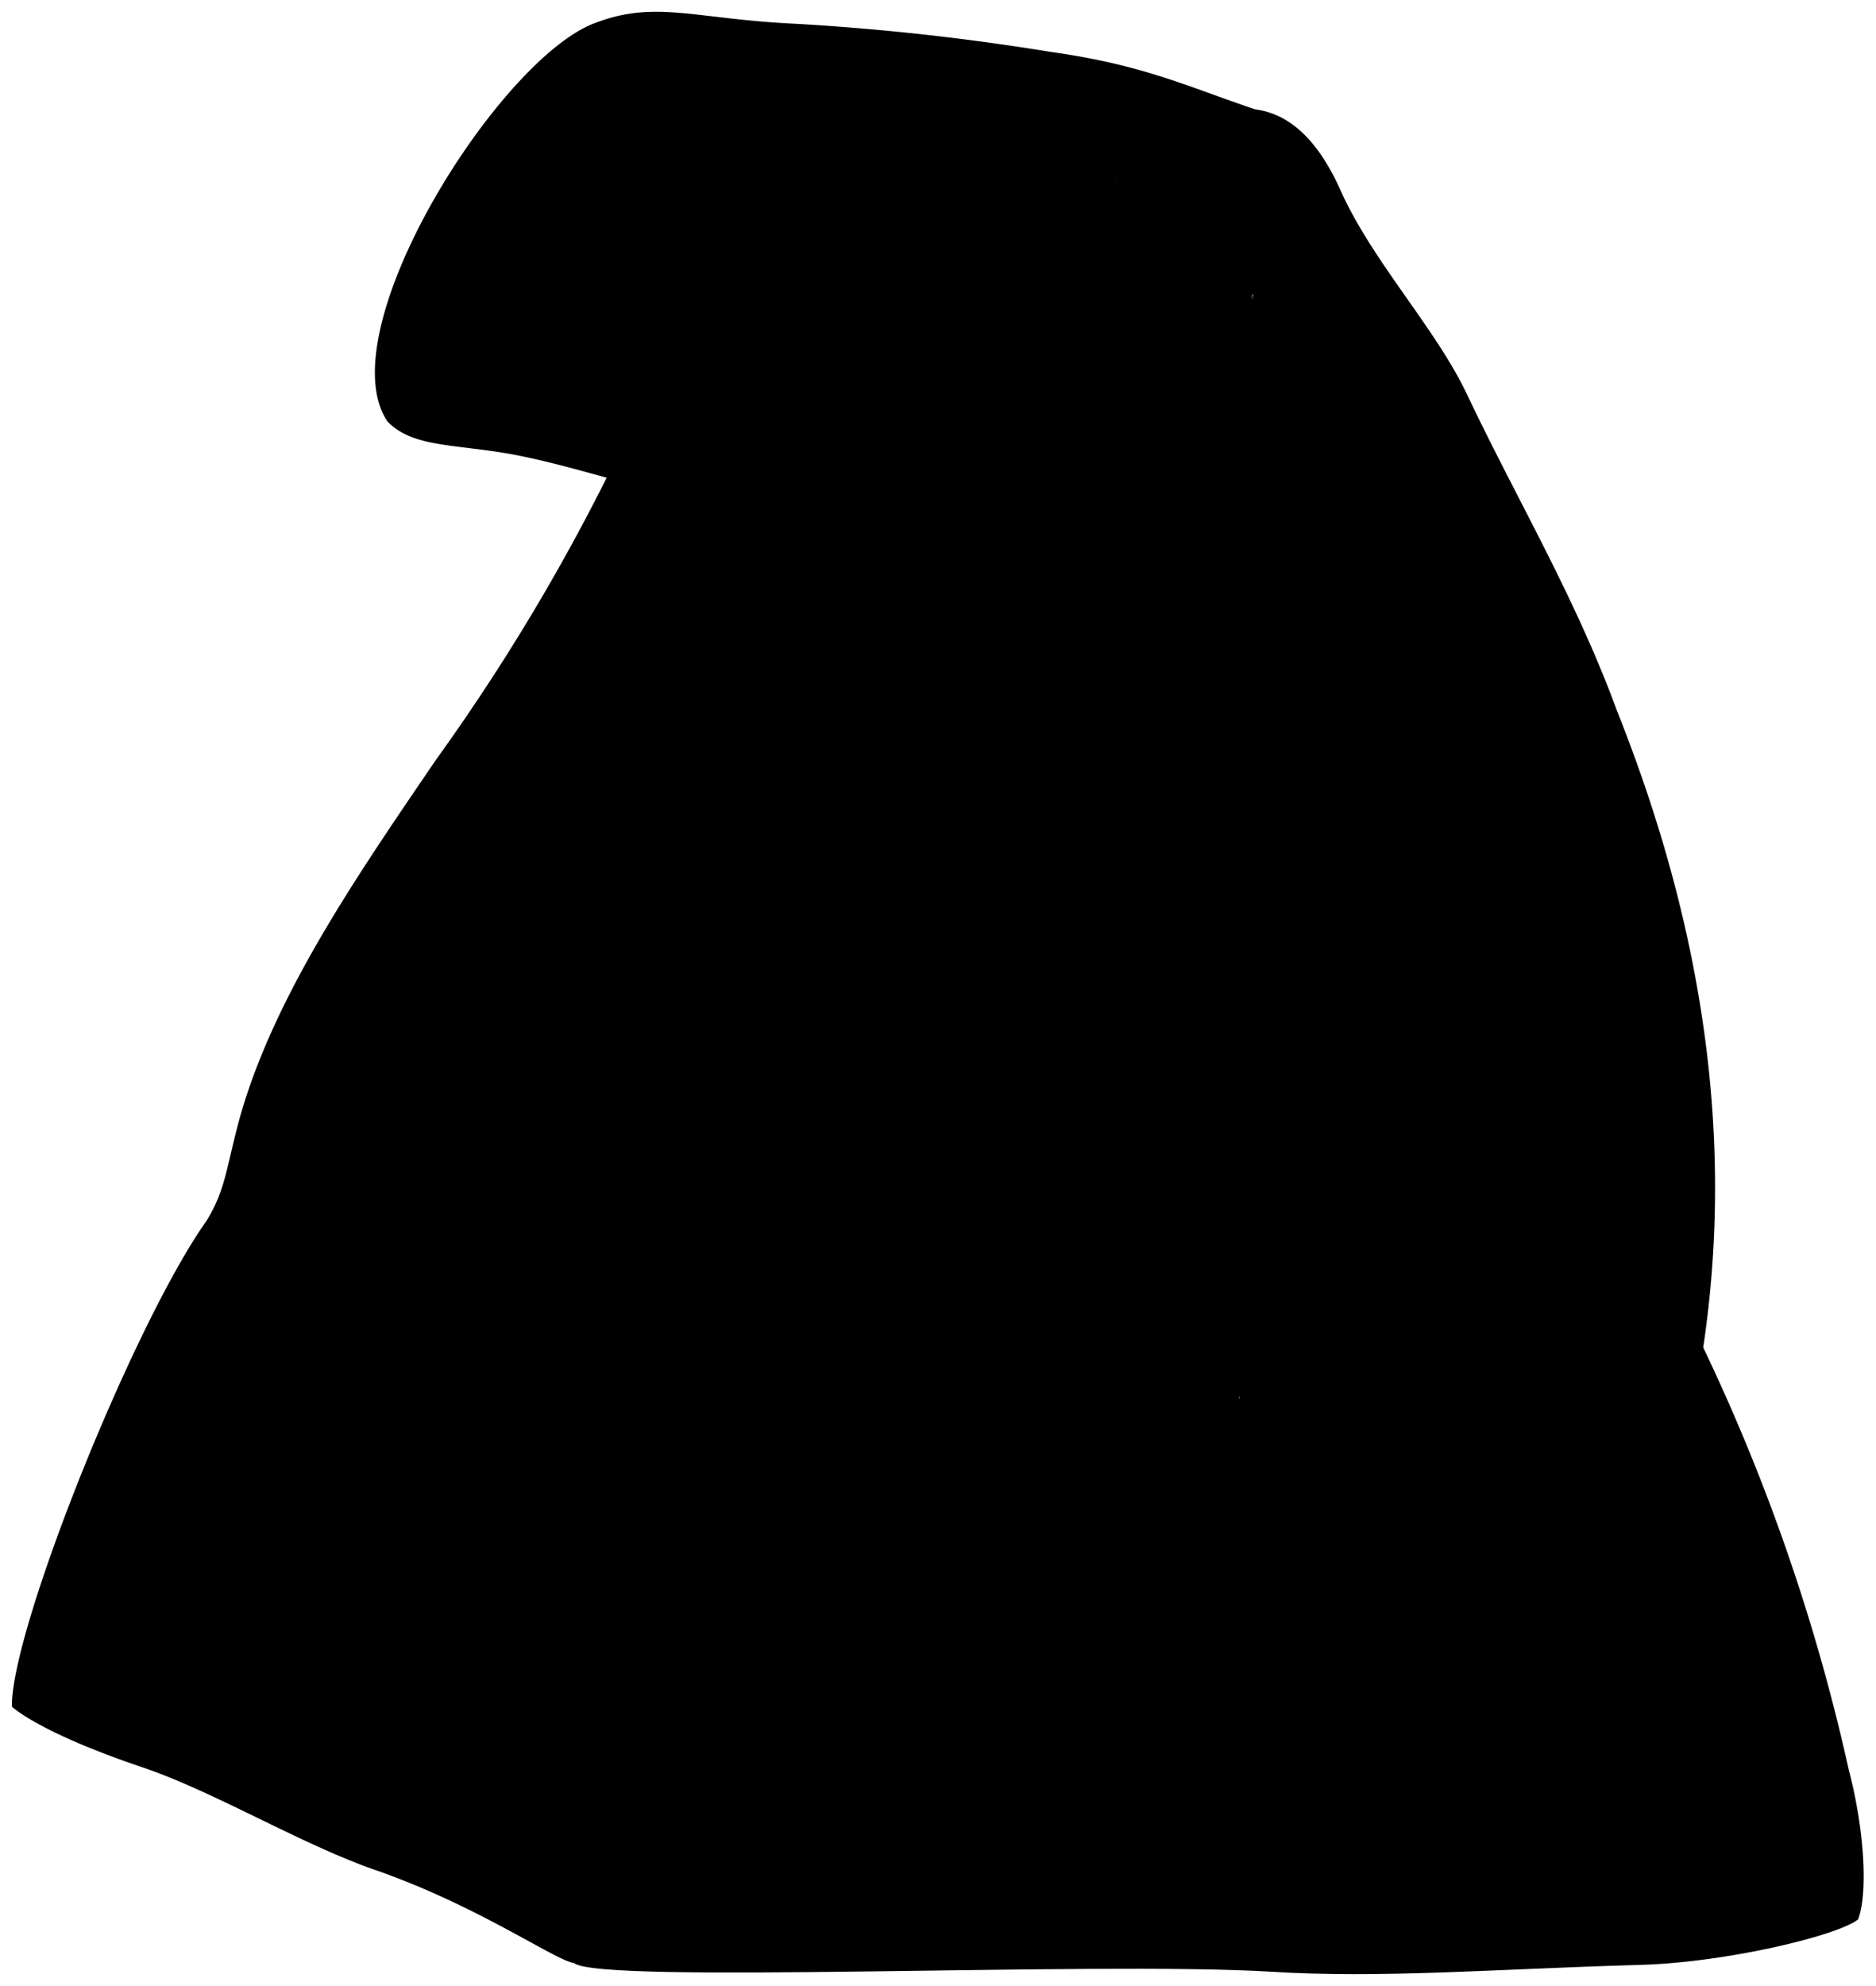 <svg viewBox="0 0 78.61 83.21">
  <path class="bagFront" d="M24.05,82.24c-.84-.14-4-2.39-8.3-3.89C12.57,77.25,8.89,75,5.85,74c-3.64-1.24-5-2.19-5.35-2.5-.06-3.16,5.07-16,8.15-20.35C9.43,49.89,9.47,49,10,47c1.42-5.22,5-10.37,8.29-15.2a86.25,86.25,0,0,0,8.27-14.15l25.89-5.26C55.28,28.39,42.56,53.6,24.05,82.24Z"/>
  <path class="bagSideMedium" d="M24.05,82.24c-.82-3.3,4.55-15.95,7.31-22.49.93-2.31.64-2.89,1-4.9.81-6.09,6.22-17.78,10.11-22.17,6.39-7.31,10.12-12.49,10-20.33,5.2,5.48,6.05,19-.55,46.23C45.24,69.12,35.8,76.86,24.05,82.24Z"/>
  <path class="bagSideDark" d="M51.93,58.58a49.56,49.56,0,0,0,.16-8.93C51.86,45.57,54.18,38,54.27,32.9c.15-4-.4-8-.37-12.6a20.24,20.24,0,0,0-1.42-8L46.73,7.49c.36-2.36,2.45-3.23,5.93-2.9,1.4.21,2.58,1.29,3.52,3.4,1.35,3,4,5.78,5.31,8.57C63.57,20.94,66,25,67.75,29.76c3.59,9,4.94,17.86,3.62,26.69a82.31,82.31,0,0,1,6.1,17.7c.67,2.56.8,5.18.39,6.26C66.5,75,57.05,68.28,51.93,58.58Z"/>
  <path class="bagSideLight" d="M77.86,80.41C67.69,70.4,60.3,67.19,51.93,58.58,42.36,65.17,35.18,74.4,24.05,82.24c1.11.9,21.79-.08,29.17.36,4.6.29,9.27-.1,15.36-.28C72.2,82.25,77,81.1,77.86,80.41Z"/>
  <path class="bagFlapBelow" d="M44.72,6.74c2.24,1.07,5.46,1.51,7.9,2.08.5.74.43,2-.14,3.53-2.66,6-10.28,12.07-12.25,10.44C31.66,19.44,35,13.82,44.72,6.74Z"/>
  <path class="bagFlapAbove" d="M49.48,5.39c-6.92,4-11.25,15.83-9.1,17.56-2.62-.38-5.68-1.11-8.65-1.5-3.64-.47-7.4-1.91-10.4-2.44-2.36-.41-4.07-.28-5.1-1.36C13.7,13.84,21,2.32,25,.94,27.5,0,29.18.81,33.41,1A103.06,103.06,0,0,1,44,2.17c3.92.55,5.68,1.43,8.62,2.42A9.25,9.25,0,0,0,49.48,5.39Z"/>
  <path class="bagCreaseLine" d="M29.13,56.49a141.57,141.57,0,0,1-18.29-5.62"/>
</svg>
